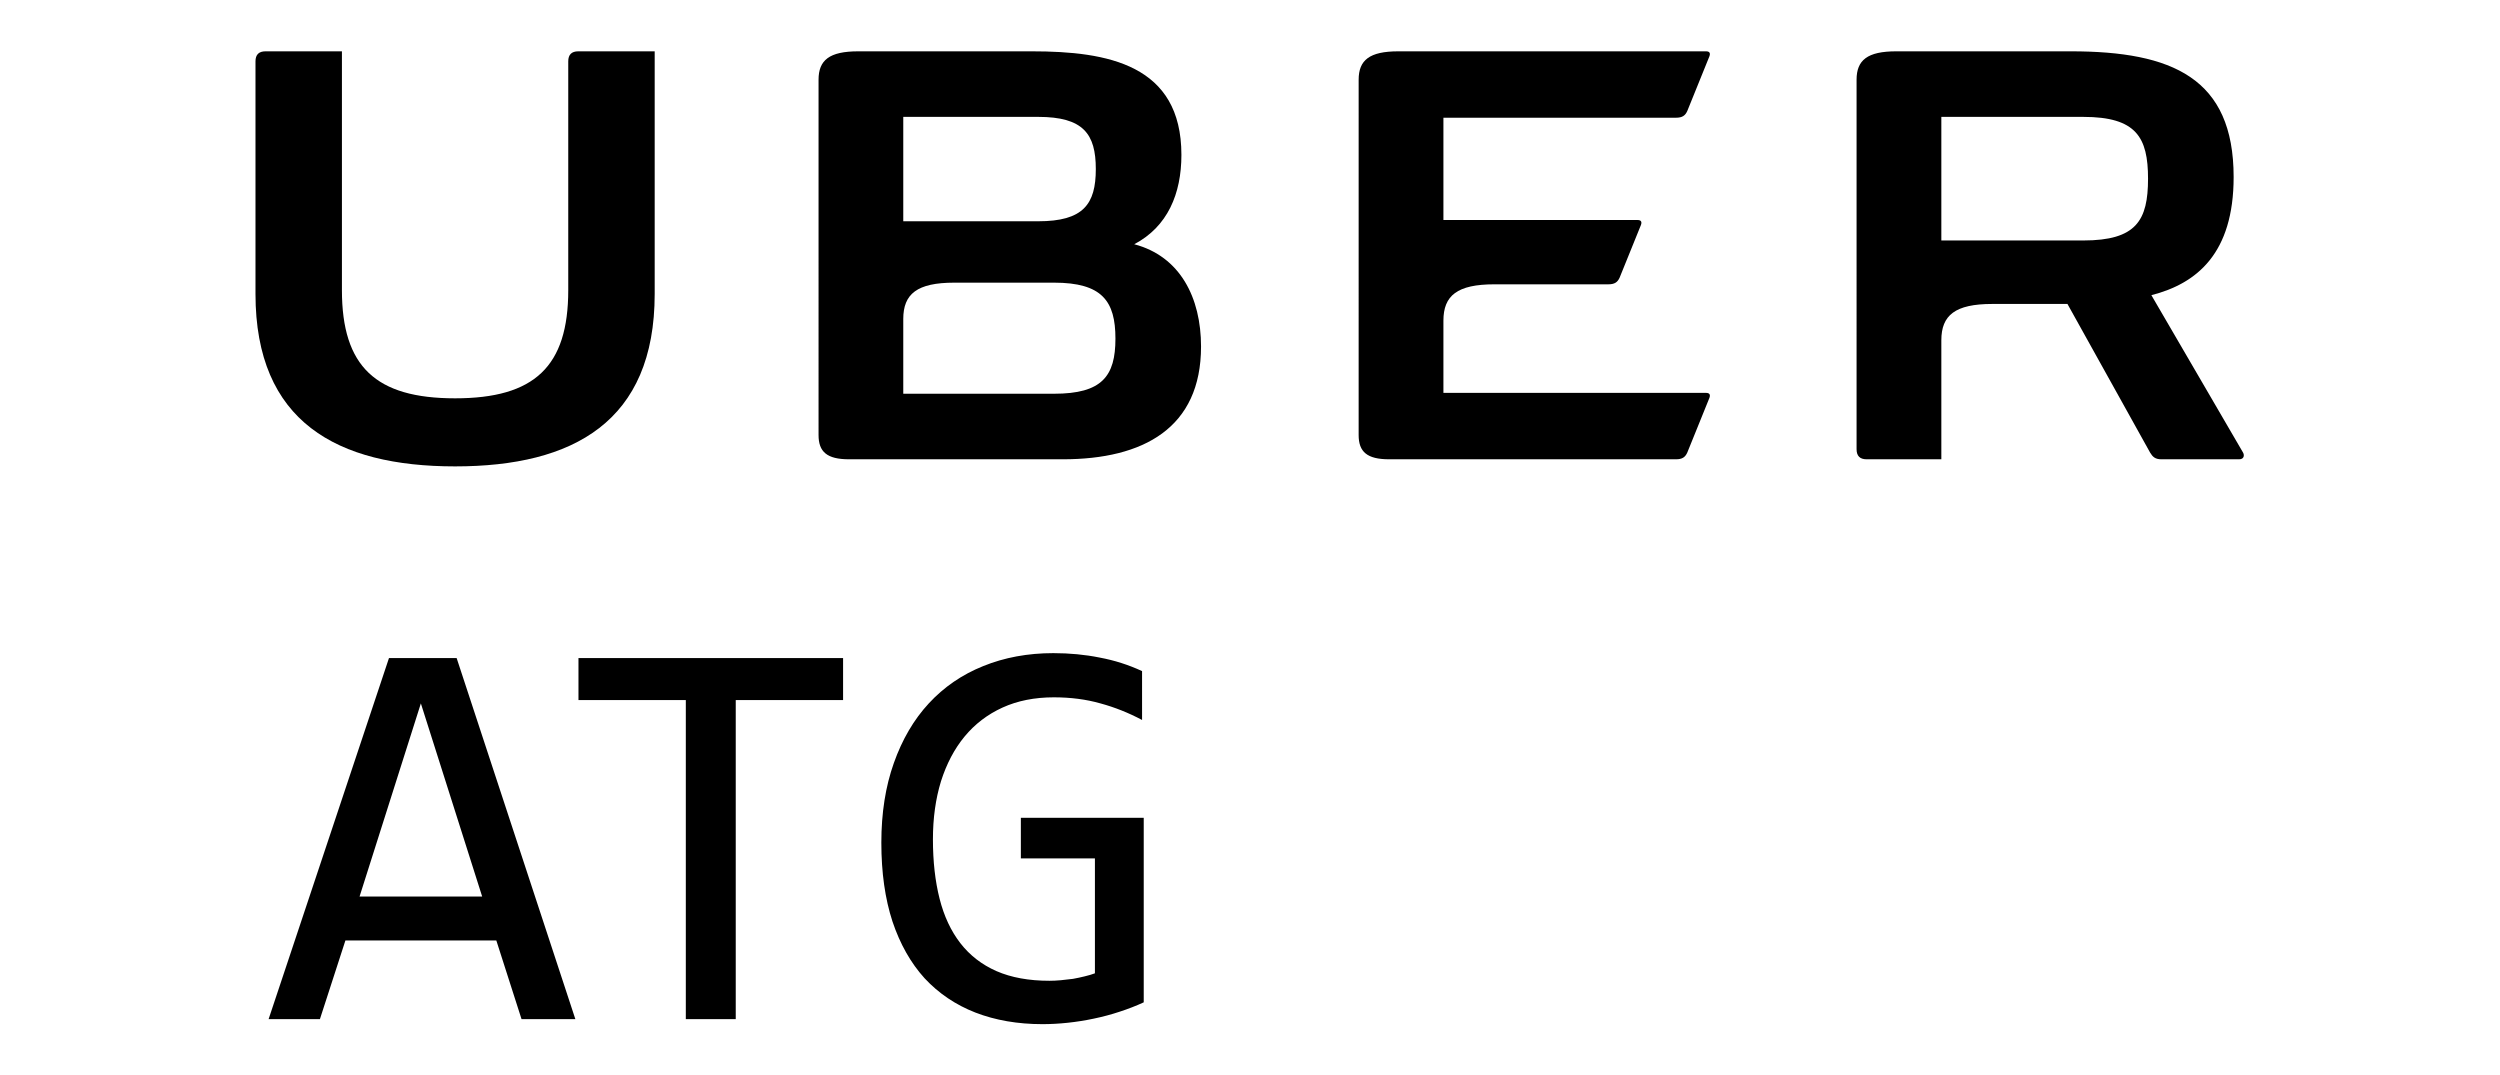 <?xml version="1.0" encoding="UTF-8" standalone="no"?>
<svg
   xmlns:dc="http://purl.org/dc/elements/1.1/"
   xmlns:cc="http://creativecommons.org/ns#"
   xmlns:rdf="http://www.w3.org/1999/02/22-rdf-syntax-ns#"
   xmlns:svg="http://www.w3.org/2000/svg"
   xmlns="http://www.w3.org/2000/svg"
   xmlns:sodipodi="http://sodipodi.sourceforge.net/DTD/sodipodi-0.dtd"
   xmlns:inkscape="http://www.inkscape.org/namespaces/inkscape"
   viewBox="0 0 489.066 210.269"
   height="210.269"
   width="489.066"
   xml:space="preserve"
   id="svg2"
   version="1.1"
   sodipodi:docname="Uber - Black.svg"
   inkscape:version="0.92.2 (5c3e80d, 2017-08-06)"><sodipodi:namedview
     pagecolor="#ffffff"
     bordercolor="#666666"
     borderopacity="1"
     objecttolerance="10"
     gridtolerance="10"
     guidetolerance="10"
     inkscape:pageopacity="0"
     inkscape:pageshadow="2"
     inkscape:window-width="2560"
     inkscape:window-height="1361"
     id="namedview835"
     showgrid="false"
     inkscape:pagecheckerboard="true"
     inkscape:zoom="2.0273542"
     inkscape:cx="178.93757"
     inkscape:cy="176.33808"
     inkscape:window-x="-9"
     inkscape:window-y="-9"
     inkscape:window-maximized="1"
     inkscape:current-layer="layer2"
     fit-margin-top="10"
     fit-margin-left="50"
     fit-margin-right="50"
     fit-margin-bottom="10" /><defs
     id="defs6" /><g
     inkscape:groupmode="layer"
     id="layer2"
     inkscape:label="Vector"
     style="display:inline"
     transform="translate(0,-4e-6)"><g
       transform="matrix(1.333,0,0,-1.333,-30,170)"
       id="g10"
       style="fill:#000000;fill-opacity:1"><g
         transform="scale(0.1)"
         id="g12"
         style="fill:#000000;fill-opacity:1"><path
           id="path14"
           style="fill:#000000;fill-opacity:1;fill-rule:nonzero;stroke:none"
           d="M 1059,1185.29 V 849.469 c 0,-112.137 -49.64,-158.707 -166.07,-158.707 -116.442,0 -166.078,46.57 -166.078,158.707 V 1200 H 614.707 C 604.906,1200 600,1195.09 600,1185.29 V 843.957 c 0,-187.527 119.496,-253.098 292.93,-253.098 173.42,0 292.92,65.571 292.92,253.098 V 1200 H 1073.7 c -9.8,0 -14.7,-4.91 -14.7,-14.71"
           inkscape:connector-curvature="0" /><path
           id="path16"
           style="fill:#000000;fill-opacity:1;fill-rule:nonzero;stroke:none"
           d="m 2684.69,1102.56 c 9.19,0 13.48,3.06 16.54,9.8 l 32.49,80.29 c 1.84,4.89 0,7.35 -4.91,7.35 h -451.64 c -42.29,0 -58.21,-12.87 -58.21,-41.68 V 636.828 c 0,-24.519 12.24,-35.547 44.73,-35.547 h 421 c 9.19,0 13.48,3.071 16.54,9.801 l 32.49,80.289 c 1.84,4.899 0,7.348 -4.91,7.348 h -385.45 v 106.019 c 0,36.77 20.22,53.317 74.75,53.317 h 167.31 c 9.19,0 13.47,3.058 16.54,9.8 l 31.26,77.215 c 1.83,4.907 0,7.352 -4.91,7.352 h -284.95 v 150.138 h 341.33"
           inkscape:connector-curvature="0" /><path
           id="path18"
           style="fill:#000000;fill-opacity:1;fill-rule:nonzero;stroke:none"
           d="m 1771.96,697.488 h -221.29 v 109.703 c 0,36.766 20.22,53.309 74.77,53.309 h 146.52 c 70.47,0 90.08,-26.965 90.08,-82.121 0,-55.149 -19.61,-80.891 -90.08,-80.891 z m -221.29,406.302 h 198 c 66.18,0 84.57,-24.93 84.57,-76.6 0,-51.674 -18.39,-76.608 -84.57,-76.608 h -198 z m 338.95,-186.907 c 49.02,25.738 69.24,74.148 69.24,131.137 0,132.37 -107.85,151.98 -219.38,151.98 h -254.93 c -42.29,0 -58.21,-12.87 -58.21,-41.68 V 636.828 c 0,-24.519 12.25,-35.547 44.73,-35.547 h 313.76 c 118.27,0 202.83,45.957 202.83,165.457 0,71.703 -30.64,132.371 -98.04,150.145"
           inkscape:connector-curvature="0" /><path
           id="path20"
           style="fill:#000000;fill-opacity:1;fill-rule:nonzero;stroke:none"
           d="M 3282.46,922.402 H 3074.1 v 181.378 h 208.36 c 77.82,0 94.98,-30.02 94.98,-90.69 0,-61.277 -17.16,-90.688 -94.98,-90.688 z m 234.09,-310.703 -134.2,230.418 c 66.79,17.156 120.72,61.278 120.72,173.423 0,145.23 -90.09,184.46 -239,184.46 h -256.15 c -42.28,0 -58.22,-12.87 -58.22,-41.68 V 615.988 c 0,-9.797 4.91,-14.707 14.71,-14.707 H 3074.1 V 775.93 c 0,36.769 20.22,53.32 74.77,53.32 h 110.3 L 3380.5,611.082 c 3.68,-6.121 7.36,-9.801 16.55,-9.801 h 113.99 c 7.97,0 7.97,6.75 5.51,10.418"
           inkscape:connector-curvature="0" /></g></g><g
       aria-label="ATG"
       transform="scale(1.002,0.998)"
       style="font-style:normal;font-variant:normal;font-weight:normal;font-stretch:normal;font-size:27.726px;line-height:2.62px;font-family:Consolas;-inkscape-font-specification:Consolas;letter-spacing:0px;word-spacing:0px;fill:#000000;fill-opacity:1;stroke:none;stroke-width:0.693"
       id="text4539"><path
         d="M 112.331,199.775 H 101.825 L 96.897,184.342 H 67.439 L 62.457,199.775 H 52.439 L 75.941,128.999 H 89.154 Z M 94.135,175.732 82.168,137.88 70.2,175.732 Z"
         style="font-size:110.903px;fill:#000000;fill-opacity:1;stroke-width:0.693"
         id="path4541"
         inkscape:connector-curvature="0" /><path
         d="m 164.601,137.23 h -20.957 v 62.545 h -9.747 v -62.545 h -20.957 v -8.231 h 51.661 z"
         style="font-size:110.903px;fill:#000000;fill-opacity:1;stroke-width:0.693"
         id="path4543"
         inkscape:connector-curvature="0" /><path
         d="m 222.973,141.129 q -3.953,-2.112 -8.123,-3.249 -4.17,-1.191 -9.098,-1.191 -5.632,0 -10.018,2.004 -4.386,2.004 -7.419,5.686 -2.978,3.628 -4.603,8.773 -1.57,5.144 -1.57,11.372 0,6.498 1.3,11.643 1.3,5.144 4.061,8.718 2.762,3.574 7.04,5.469 4.332,1.895 10.343,1.895 1.029,0 2.22,-0.108 1.191,-0.108 2.383,-0.271 1.191,-0.217 2.274,-0.487 1.137,-0.271 2.004,-0.596 v -22.527 h -14.459 v -7.96 h 23.989 v 36.173 q -2.22,1.029 -4.711,1.841 -2.437,0.812 -5.036,1.354 -2.545,0.542 -5.09,0.812 -2.545,0.271 -4.928,0.271 -7.256,0 -13.105,-2.274 -5.794,-2.274 -9.91,-6.715 -4.061,-4.495 -6.282,-11.155 -2.166,-6.661 -2.166,-15.433 0,-8.718 2.437,-15.596 2.437,-6.931 6.823,-11.697 4.44,-4.819 10.614,-7.31 6.227,-2.545 13.7,-2.545 4.765,0 9.043,0.866 4.332,0.812 8.285,2.653 z"
         style="font-size:110.903px;fill:#000000;fill-opacity:1;stroke-width:0.693"
         id="path4545"
         inkscape:connector-curvature="0" /></g></g></svg>